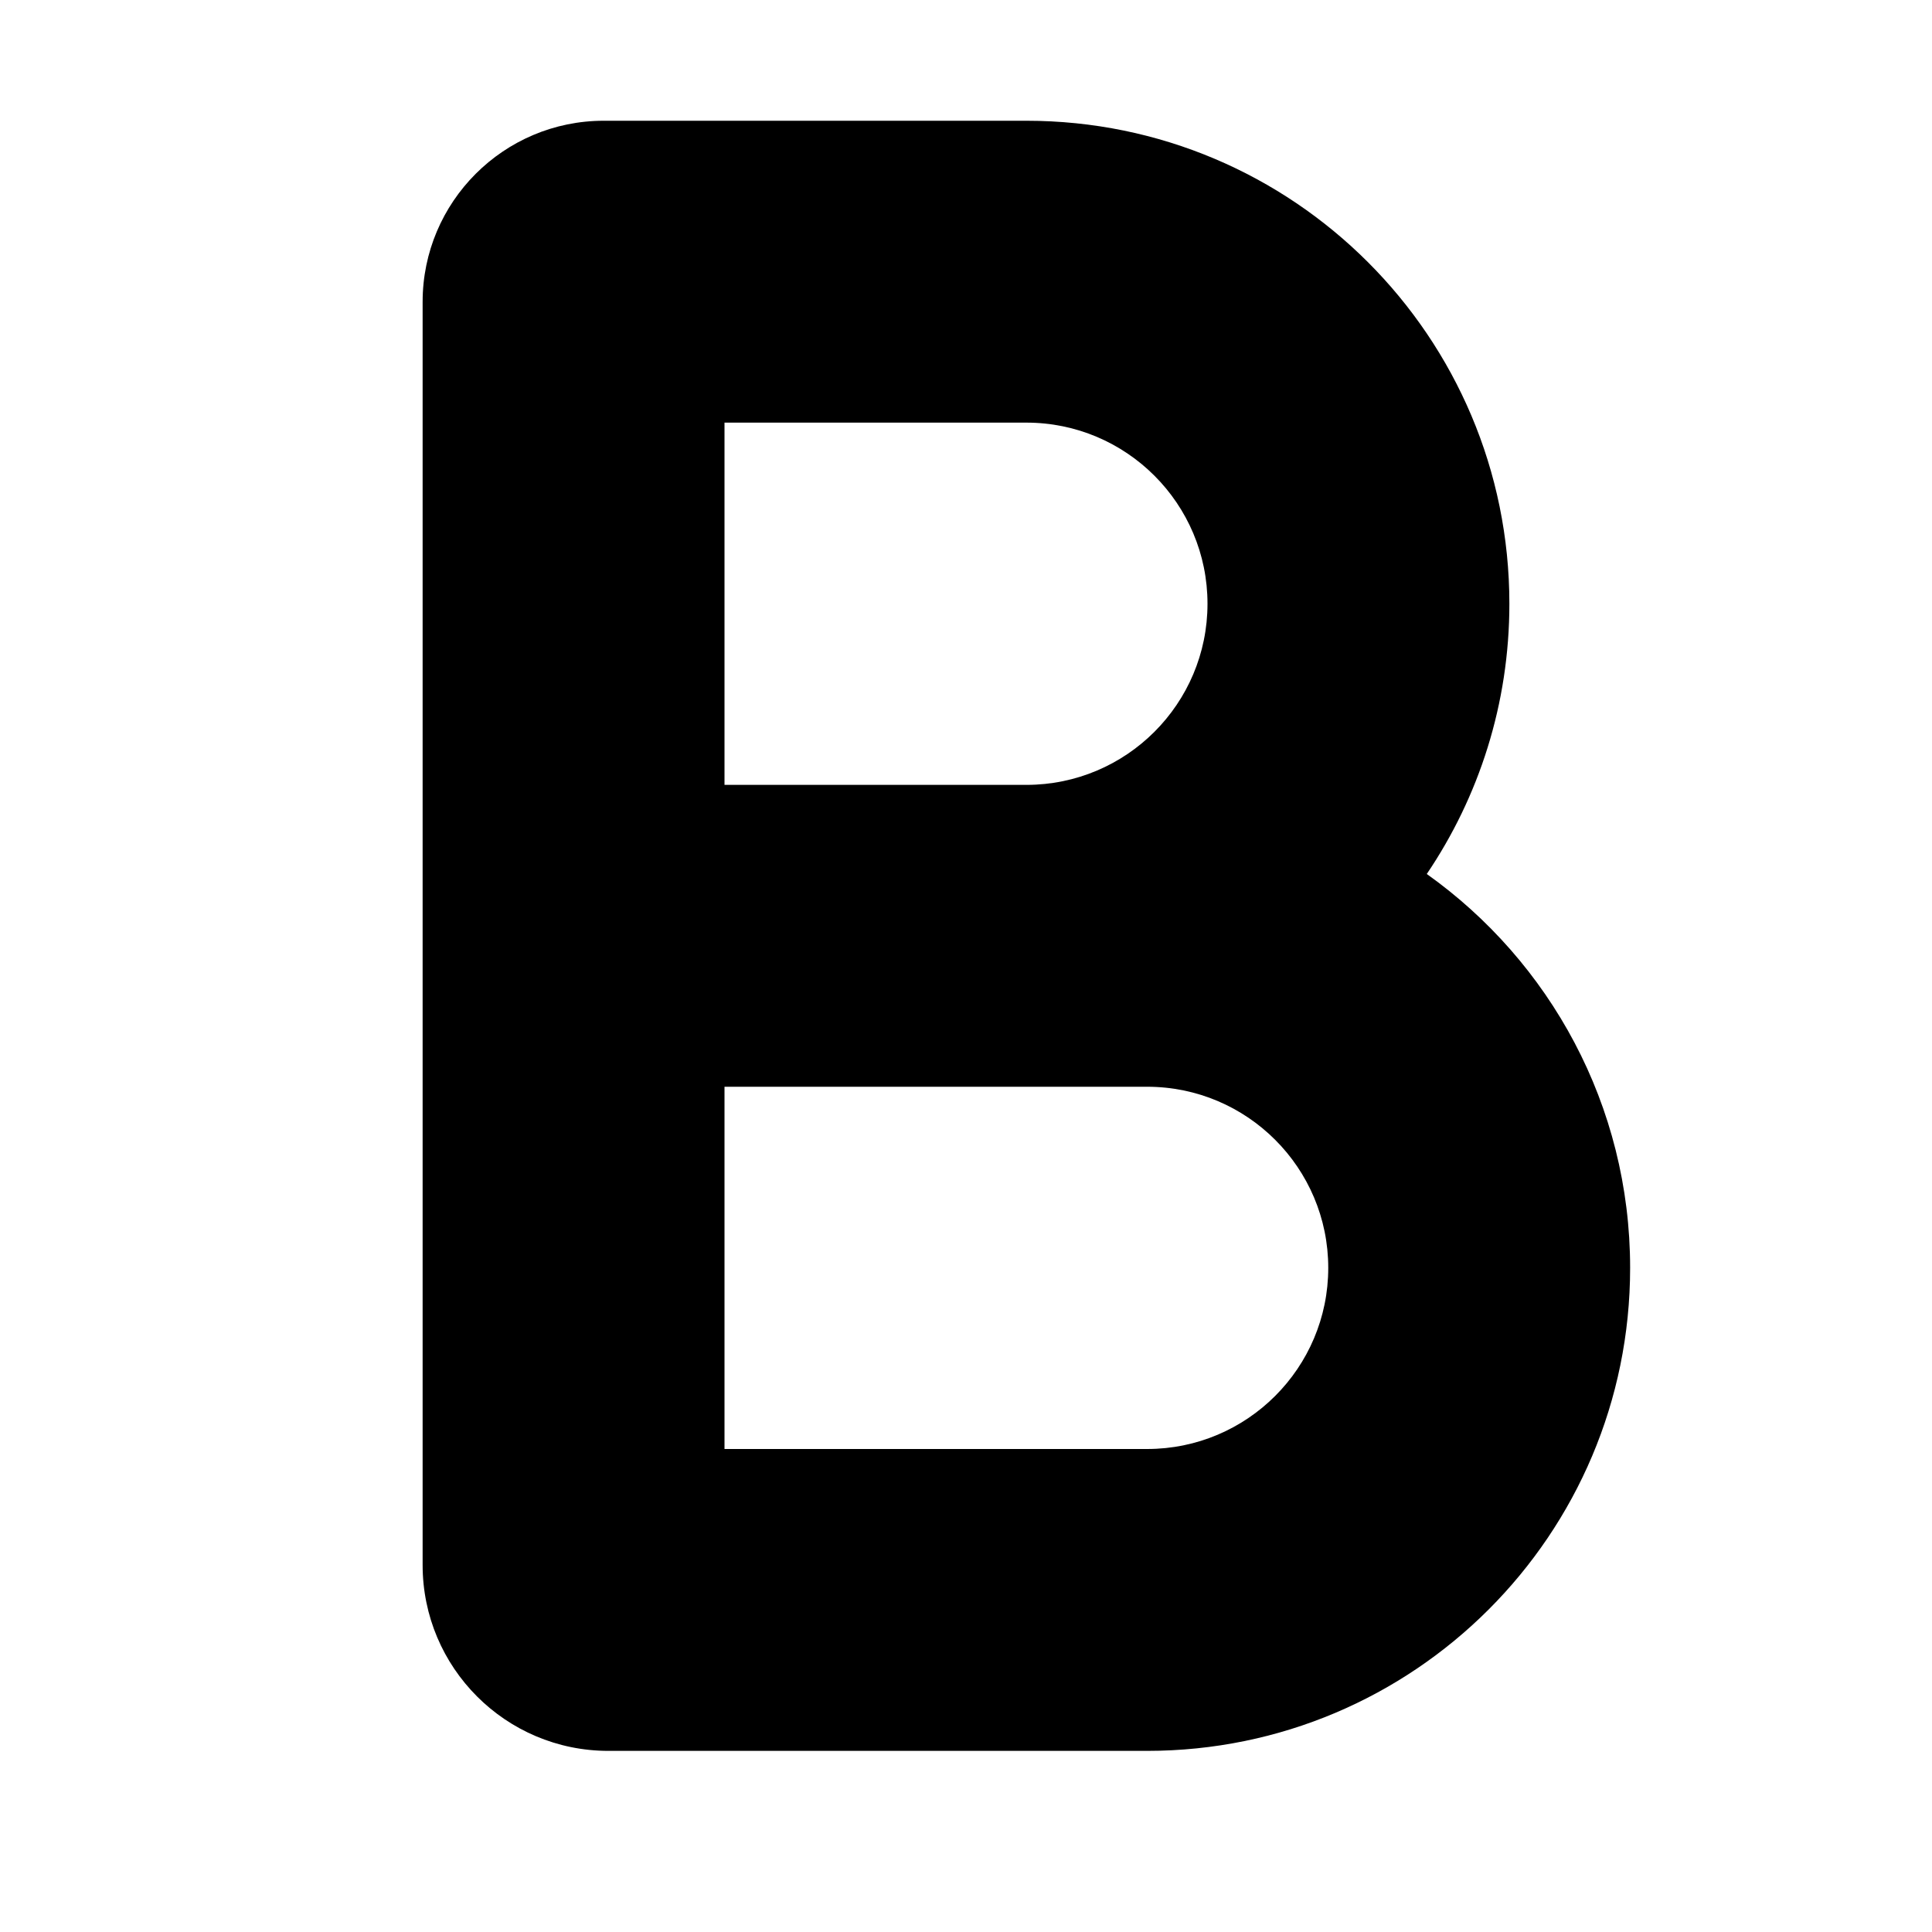 <svg xmlns="http://www.w3.org/2000/svg" viewBox="0 0 16 16"><path fill-rule="evenodd" d="M5 1c-.828 0-1.5.672-1.5 1.5v10.461c0 .85.689 1.539 1.538 1.539h4.462c2.21 0 4-1.79 4-4 0-1.346-.665-2.537-1.684-3.262.432-.639.684-1.409.684-2.238 0-2.21-1.79-4-4-4h-3.5Zm3.5 5.5c.828 0 1.5-.672 1.5-1.5s-.672-1.5-1.5-1.5h-2.5v3h2.5Zm-2.5 2.5v3h3.5c.828 0 1.5-.672 1.5-1.5s-.672-1.5-1.5-1.5h-3.5Z"/></svg>